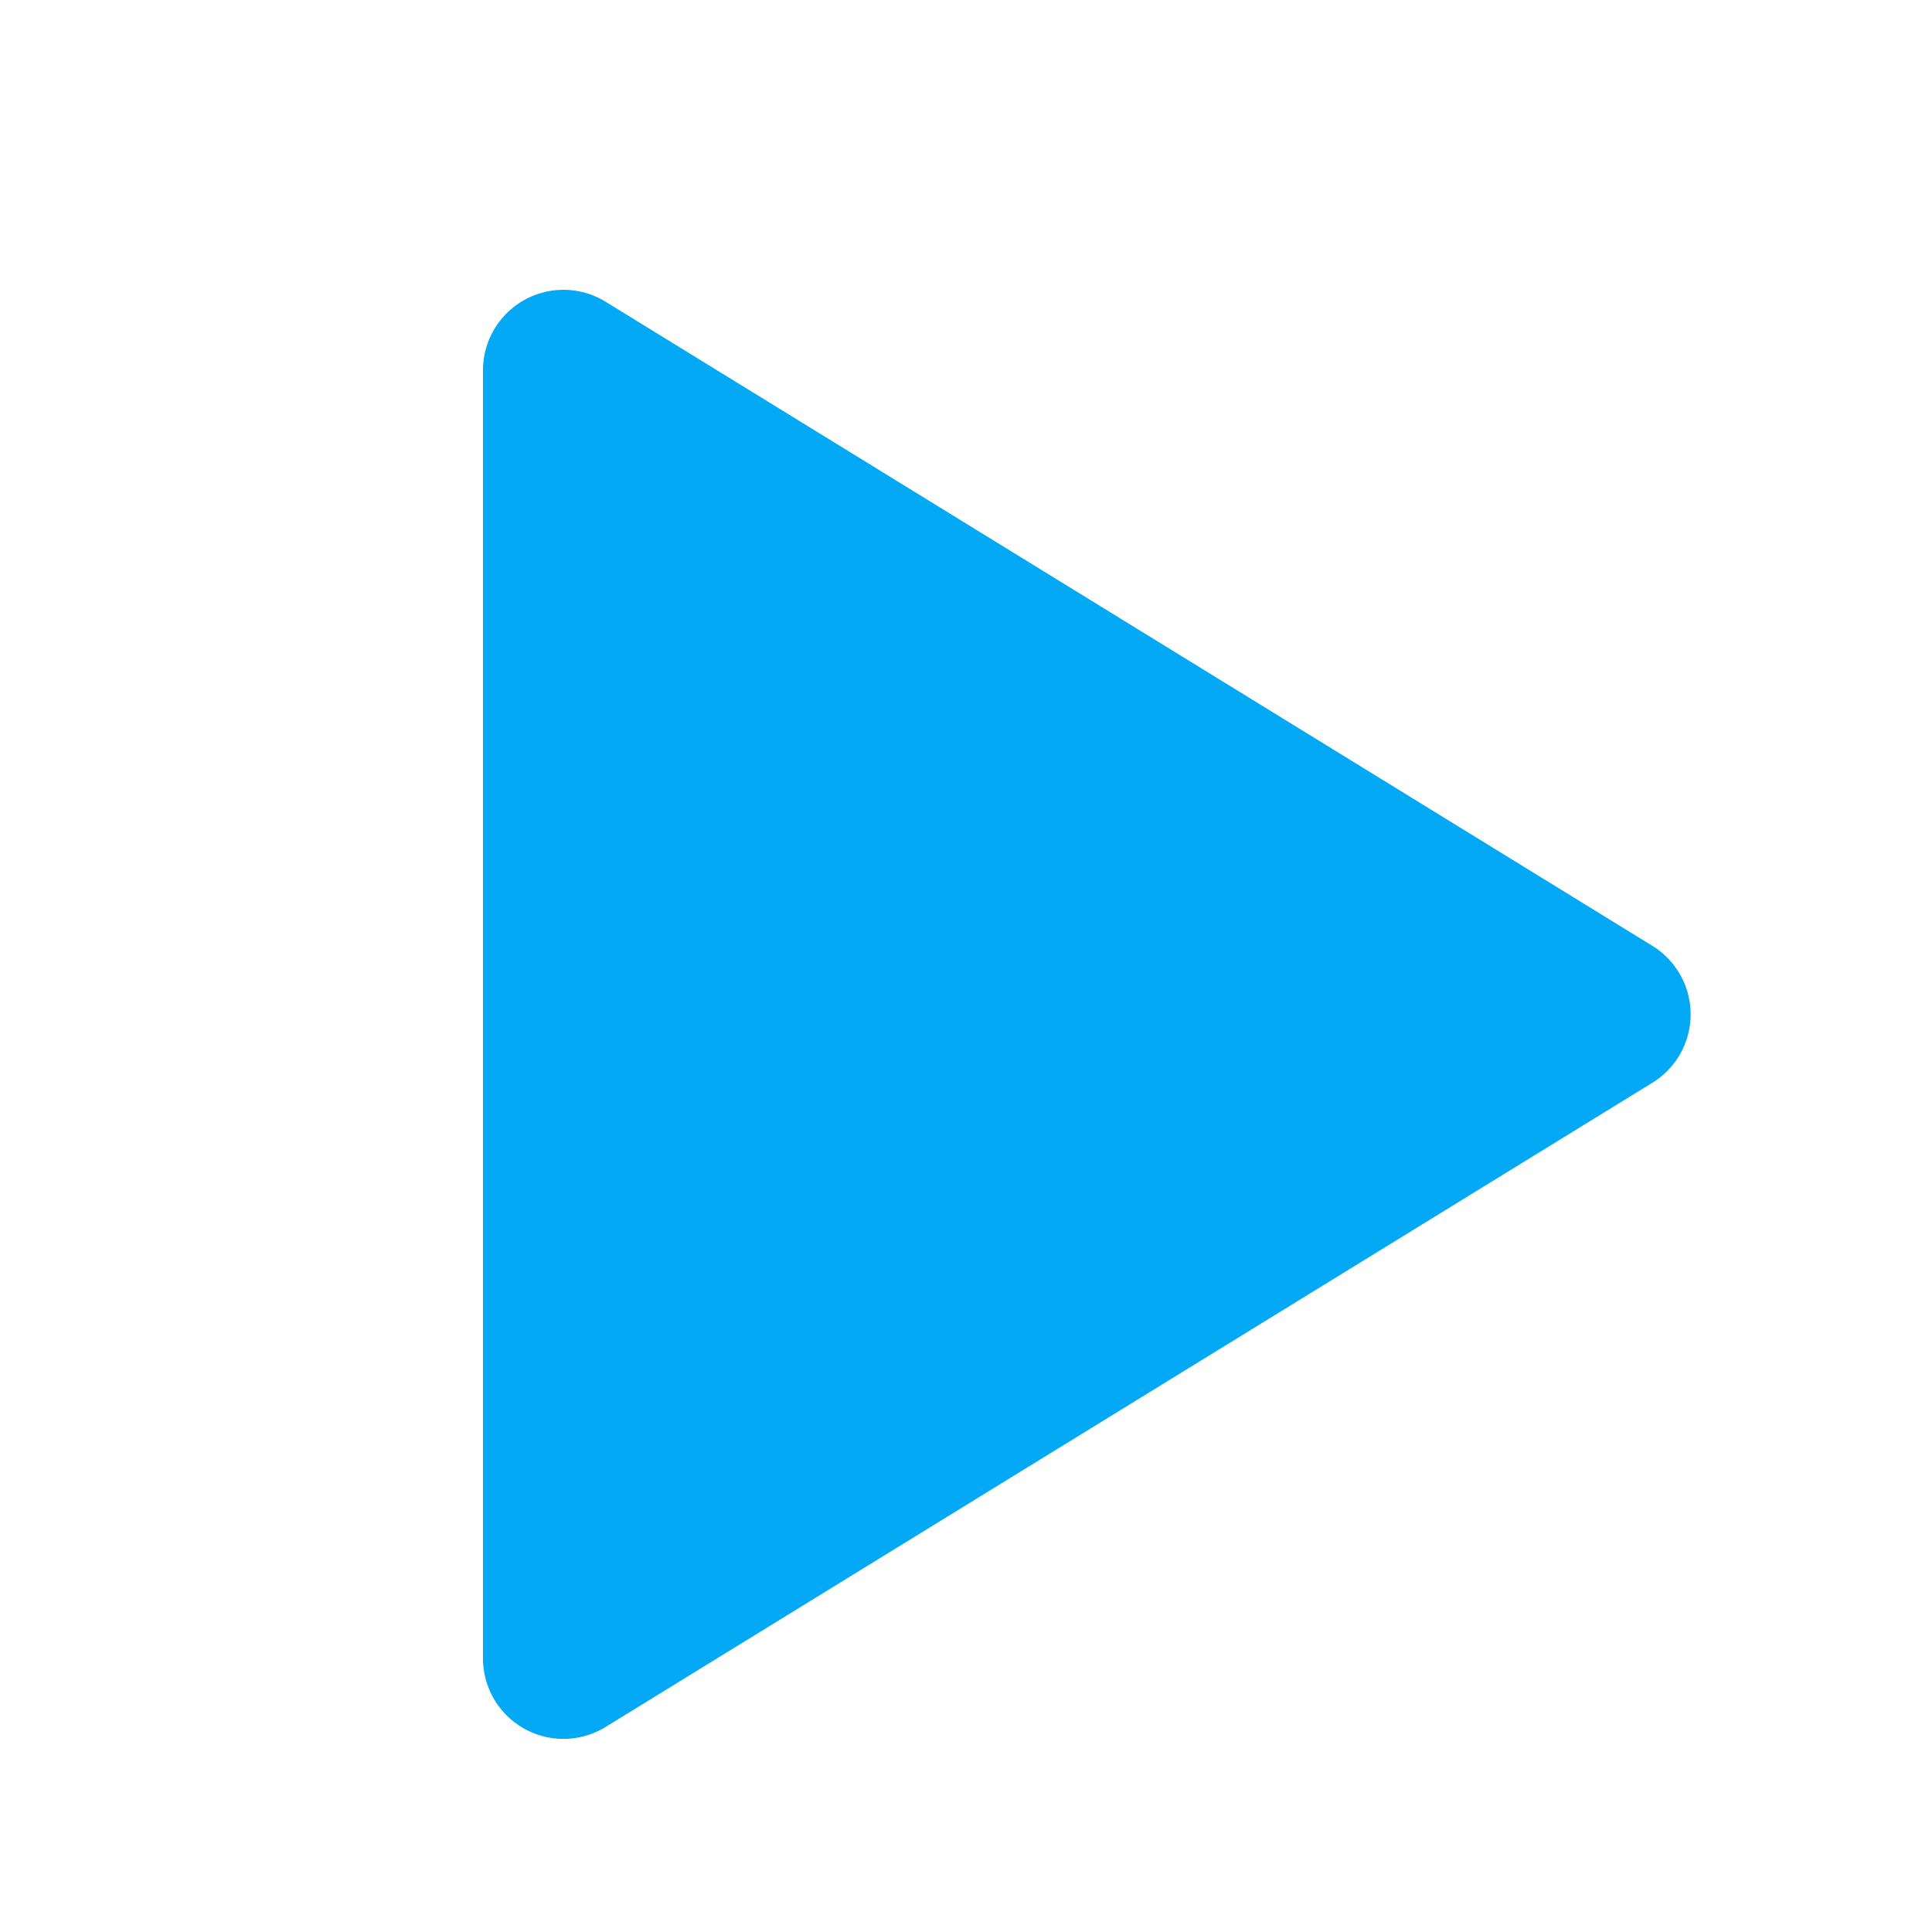 <svg width="20" height="20" fill="none" xmlns="http://www.w3.org/2000/svg" class="sc-fInFcU itlSfN"><g clip-path="url(#clip0_4887_15298)"><path d="M5 3.834v13.333a.833.833 0 001.27.71l10.833-6.667a.832.832 0 000-1.42L6.27 3.124a.833.833 0 00-1.27.71z" fill="#03A9F4"></path></g><defs><clipPath id="clip0_4887_15298"><path fill="#fff" d="M0 0h20v20H0z"></path></clipPath></defs></svg>
